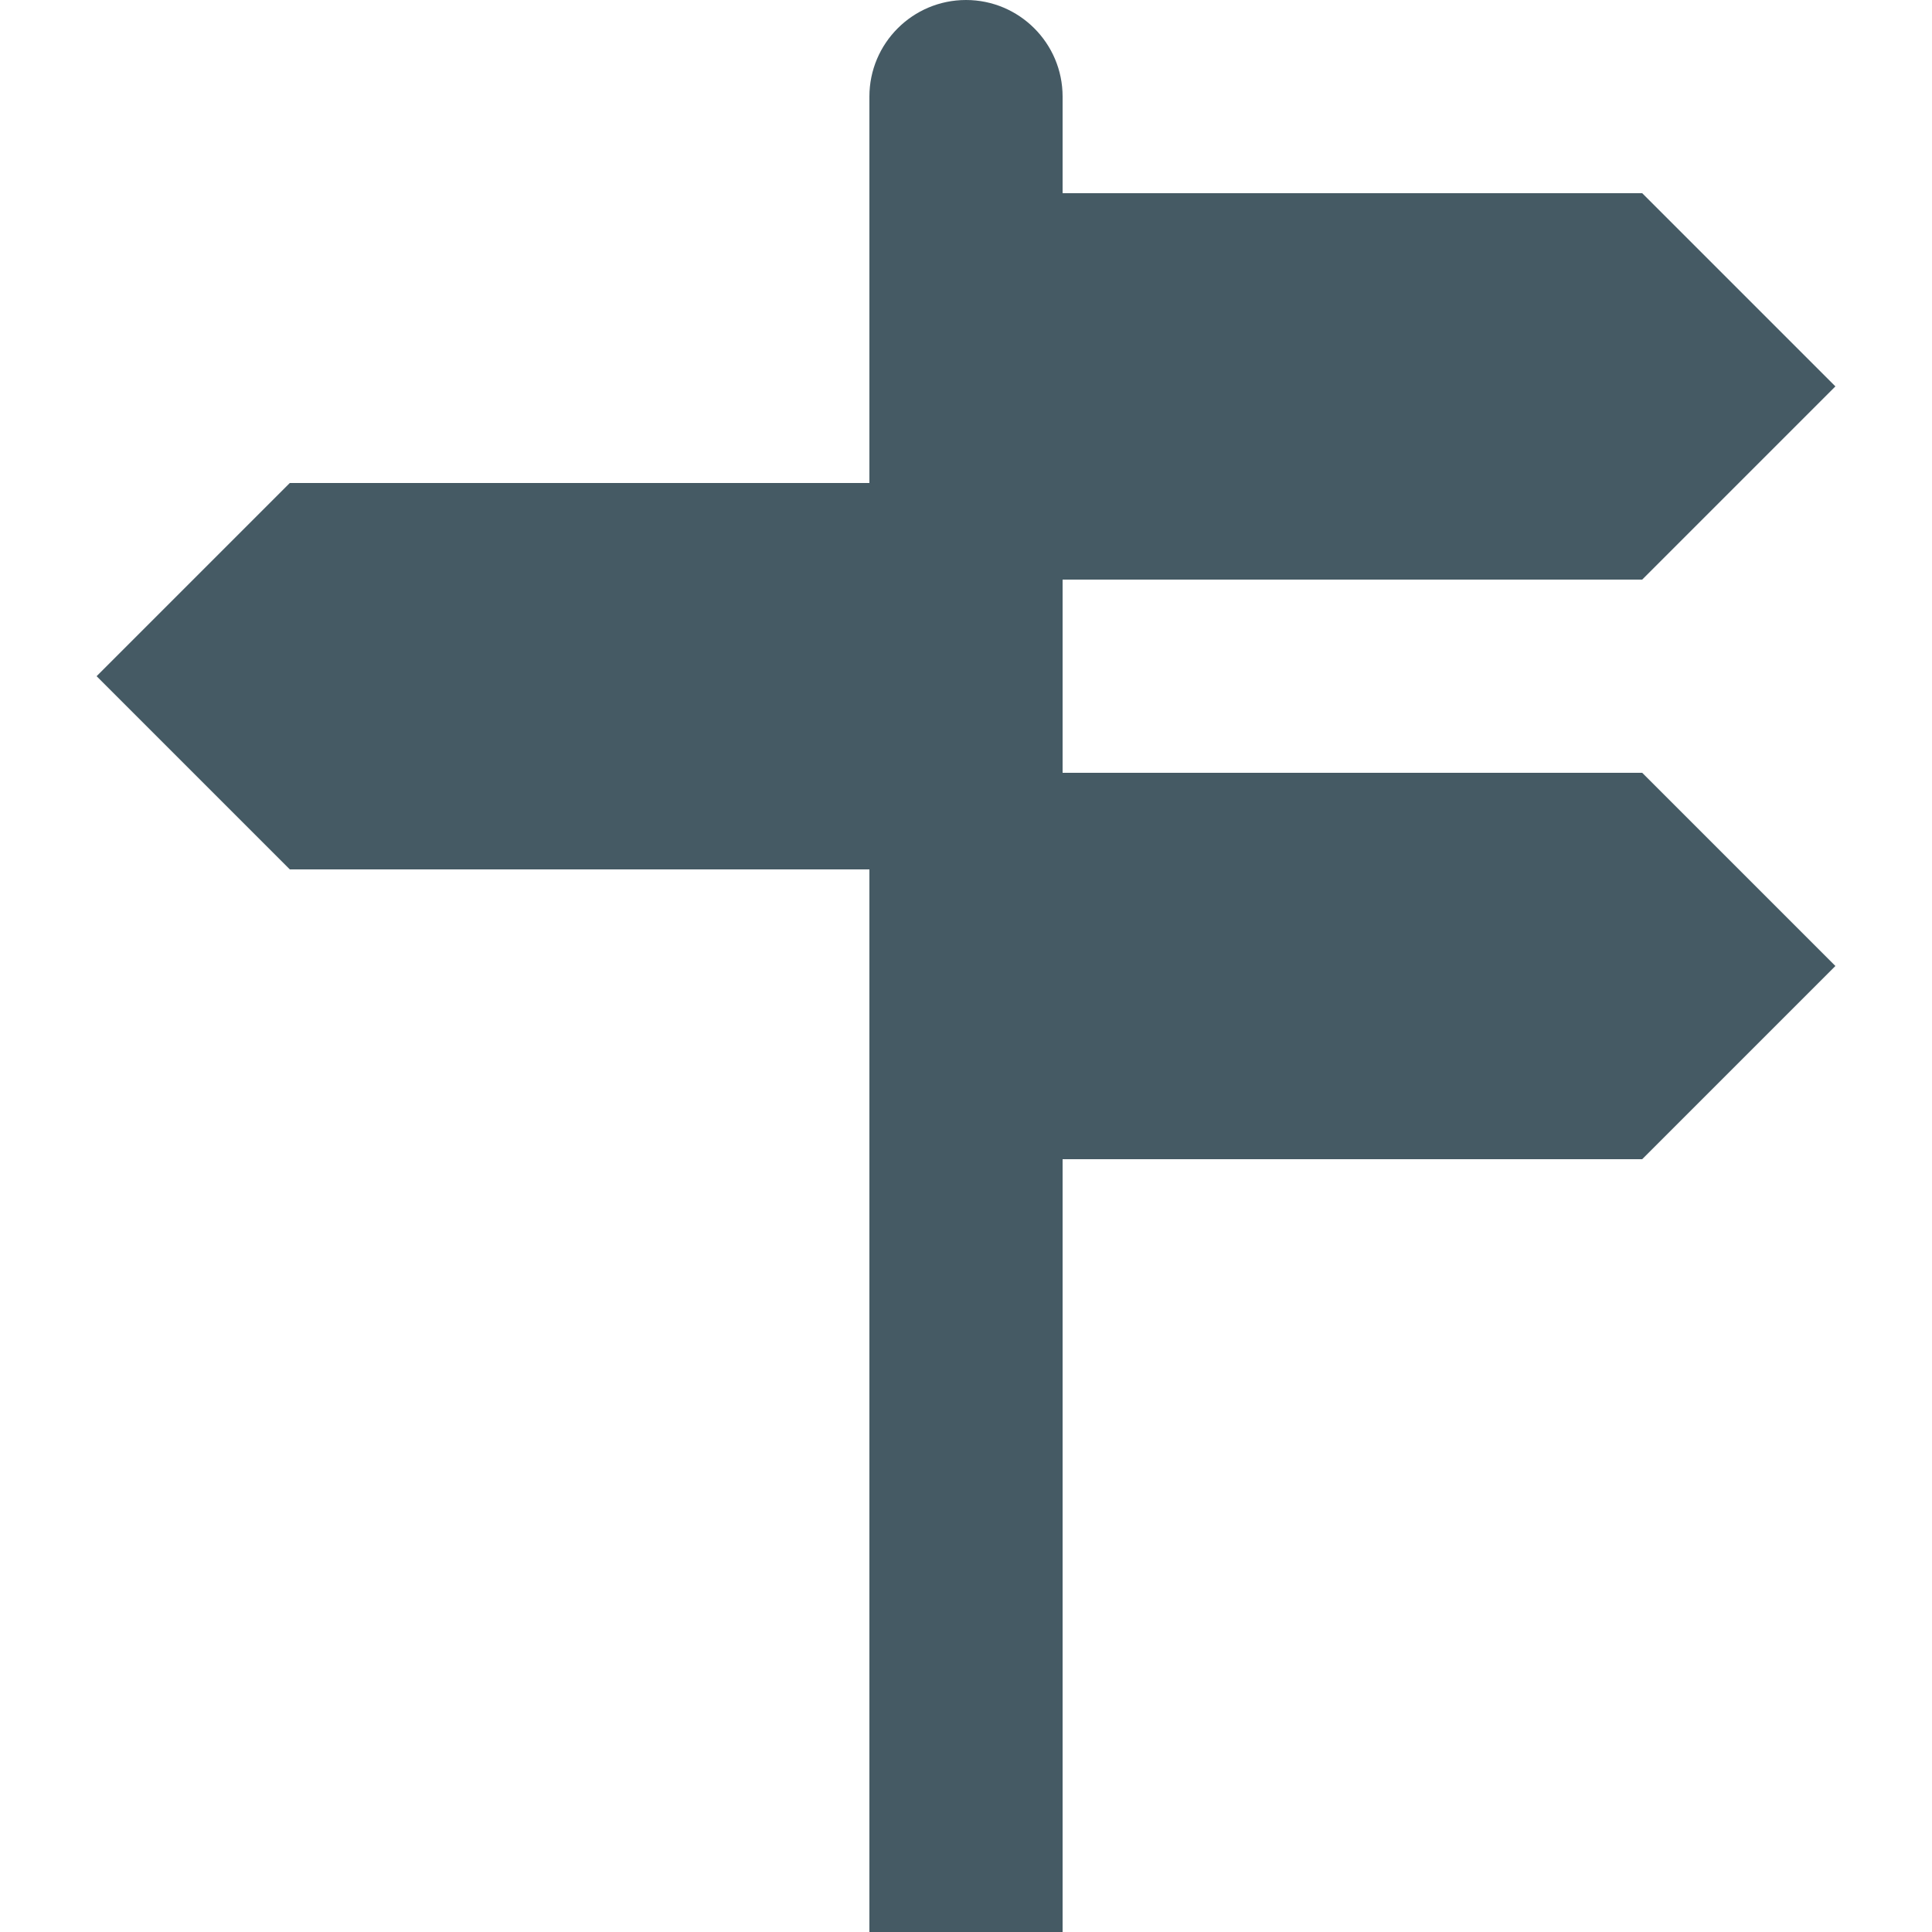 <svg width="20" height="20" viewBox="0 0 20 20" fill="none" xmlns="http://www.w3.org/2000/svg">
<path d="M9 1C9 0.448 9.448 0 10 0C10.552 0 11 0.448 11 1V20H9V1Z" fill="#455A64"/>
<path d="M3 9H9V5H3L1 7L3 9Z" fill="#455A64"/>
<path d="M17 2L11 2L11 6L17 6L19 4L17 2Z" fill="#455A64"/>
<path d="M17 8L11 8L11 12L17 12L19 10L17 8Z" fill="#455A64"/>
</svg>
